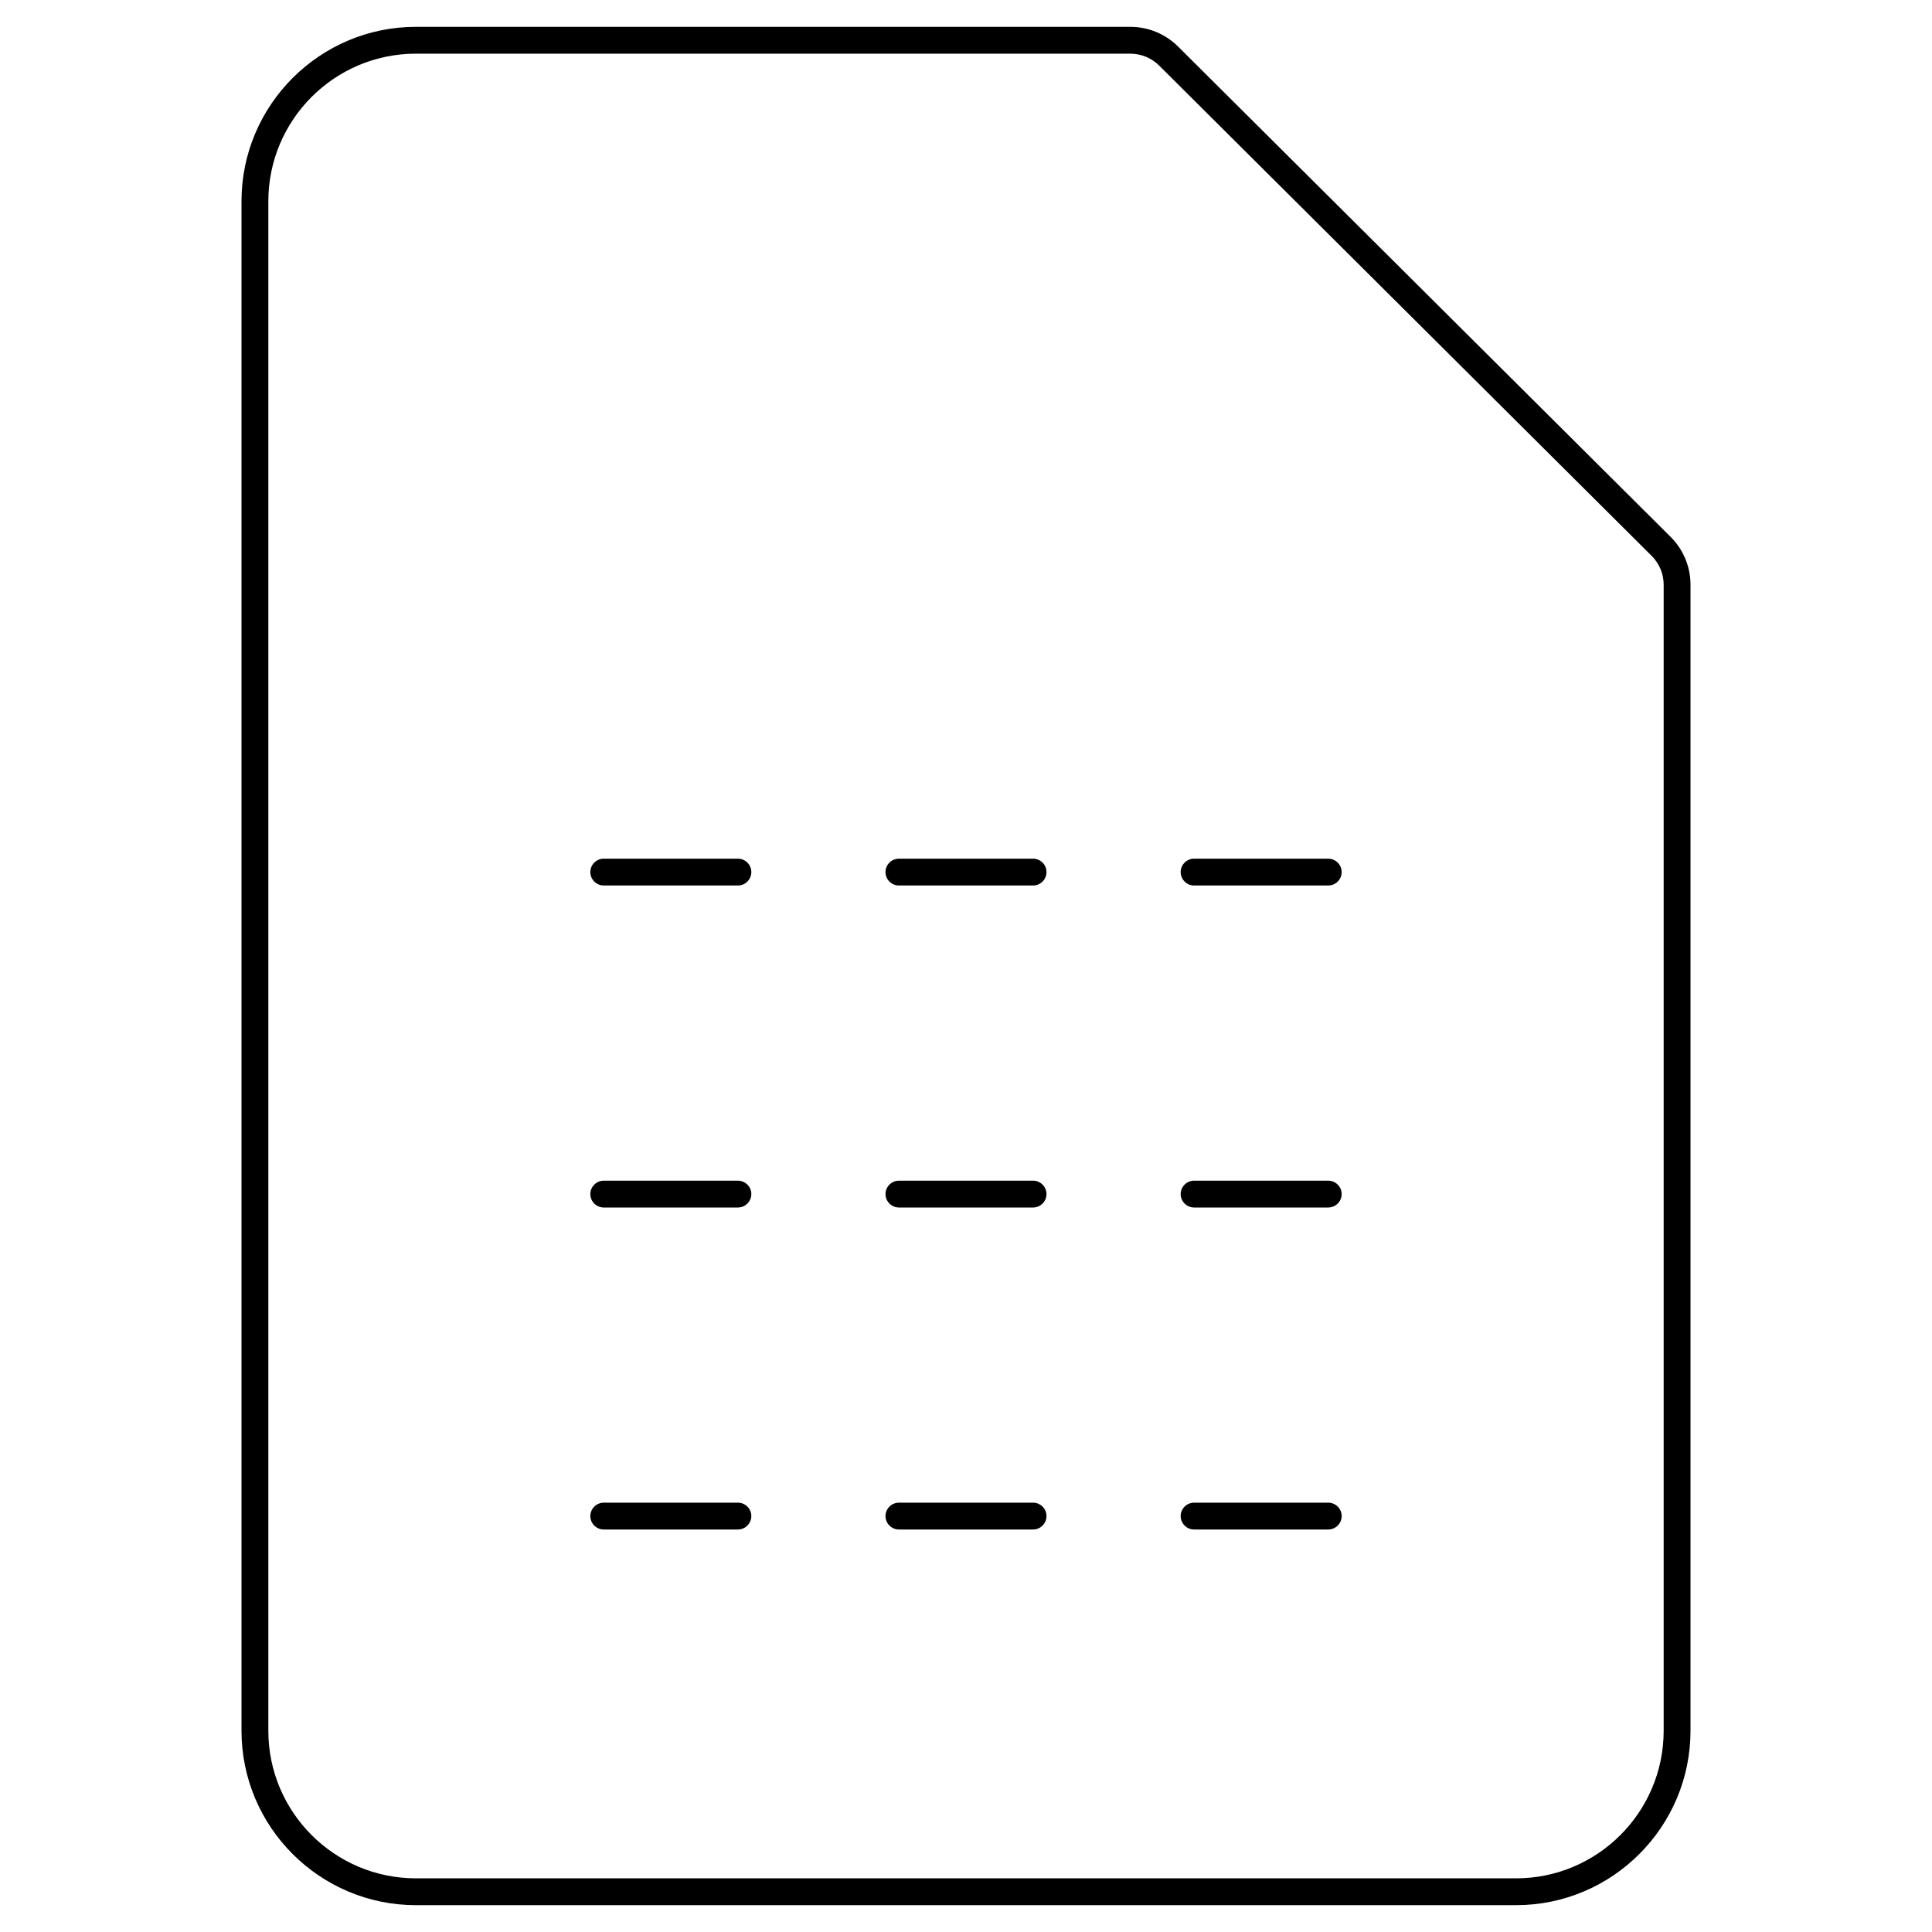<svg width="72" height="72" viewBox="0 0 72 72" xmlns="http://www.w3.org/2000/svg"><title>sources-and-media/file-spreadsheet_72</title><path d="M62.257 20.006c.479.477.743 1.112.743 1.788L63 64.5c0 3.584-2.916 6.5-6.5 6.5l-41 0C11.916 71 9 68.084 9 64.5l0-57C9 3.916 11.916 1 15.5 1l26.617 0c.676 0 1.313.263 1.792.74l18.348 18.266zM62 64.5l0-42.706c0-.408-.159-.791-.448-1.079L43.204 2.449c-.291-.29-.677-.449-1.087-.449L15.5 2C12.467 2 10 4.467 10 7.5l0 57c0 3.033 2.467 5.5 5.5 5.5l41 0c3.033 0 5.5-2.467 5.5-5.5zM27.5 33l-5 0c-.275 0-.5-.225-.5-.5 0-.275.225-.5.5-.5l5 0c.275 0 .5.225.5.5 0 .275-.225.5-.5.5zm22 0l-5 0c-.275 0-.5-.225-.5-.5 0-.275.225-.5.5-.5l5 0c.275 0 .5.225.5.5 0 .275-.225.5-.5.5zm-11 0l-5 0c-.275 0-.5-.225-.5-.5 0-.275.225-.5.5-.5l5 0c.275 0 .5.225.5.5 0 .275-.225.5-.5.5zm-11 12l-5 0c-.275 0-.5-.225-.5-.5 0-.275.225-.5.5-.5l5 0c.275 0 .5.225.5.5 0 .275-.225.5-.5.5zm22 0l-5 0c-.275 0-.5-.225-.5-.5 0-.275.225-.5.5-.5l5 0c.275 0 .5.225.5.5 0 .275-.225.5-.5.5zm-11 0l-5 0c-.275 0-.5-.225-.5-.5 0-.275.225-.5.5-.5l5 0c.275 0 .5.225.5.5 0 .275-.225.5-.5.5zm-11 12l-5 0c-.275 0-.5-.225-.5-.5 0-.275.225-.5.5-.5l5 0c.275 0 .5.225.5.5 0 .275-.225.5-.5.5zm22 0l-5 0c-.275 0-.5-.225-.5-.5 0-.275.225-.5.5-.5l5 0c.275 0 .5.225.5.5 0 .275-.225.5-.5.5zm-11 0l-5 0c-.275 0-.5-.225-.5-.5 0-.275.225-.5.5-.5l5 0c.275 0 .5.225.5.5 0 .275-.225.5-.5.5z" fill="#000" fill-rule="evenodd"/></svg>